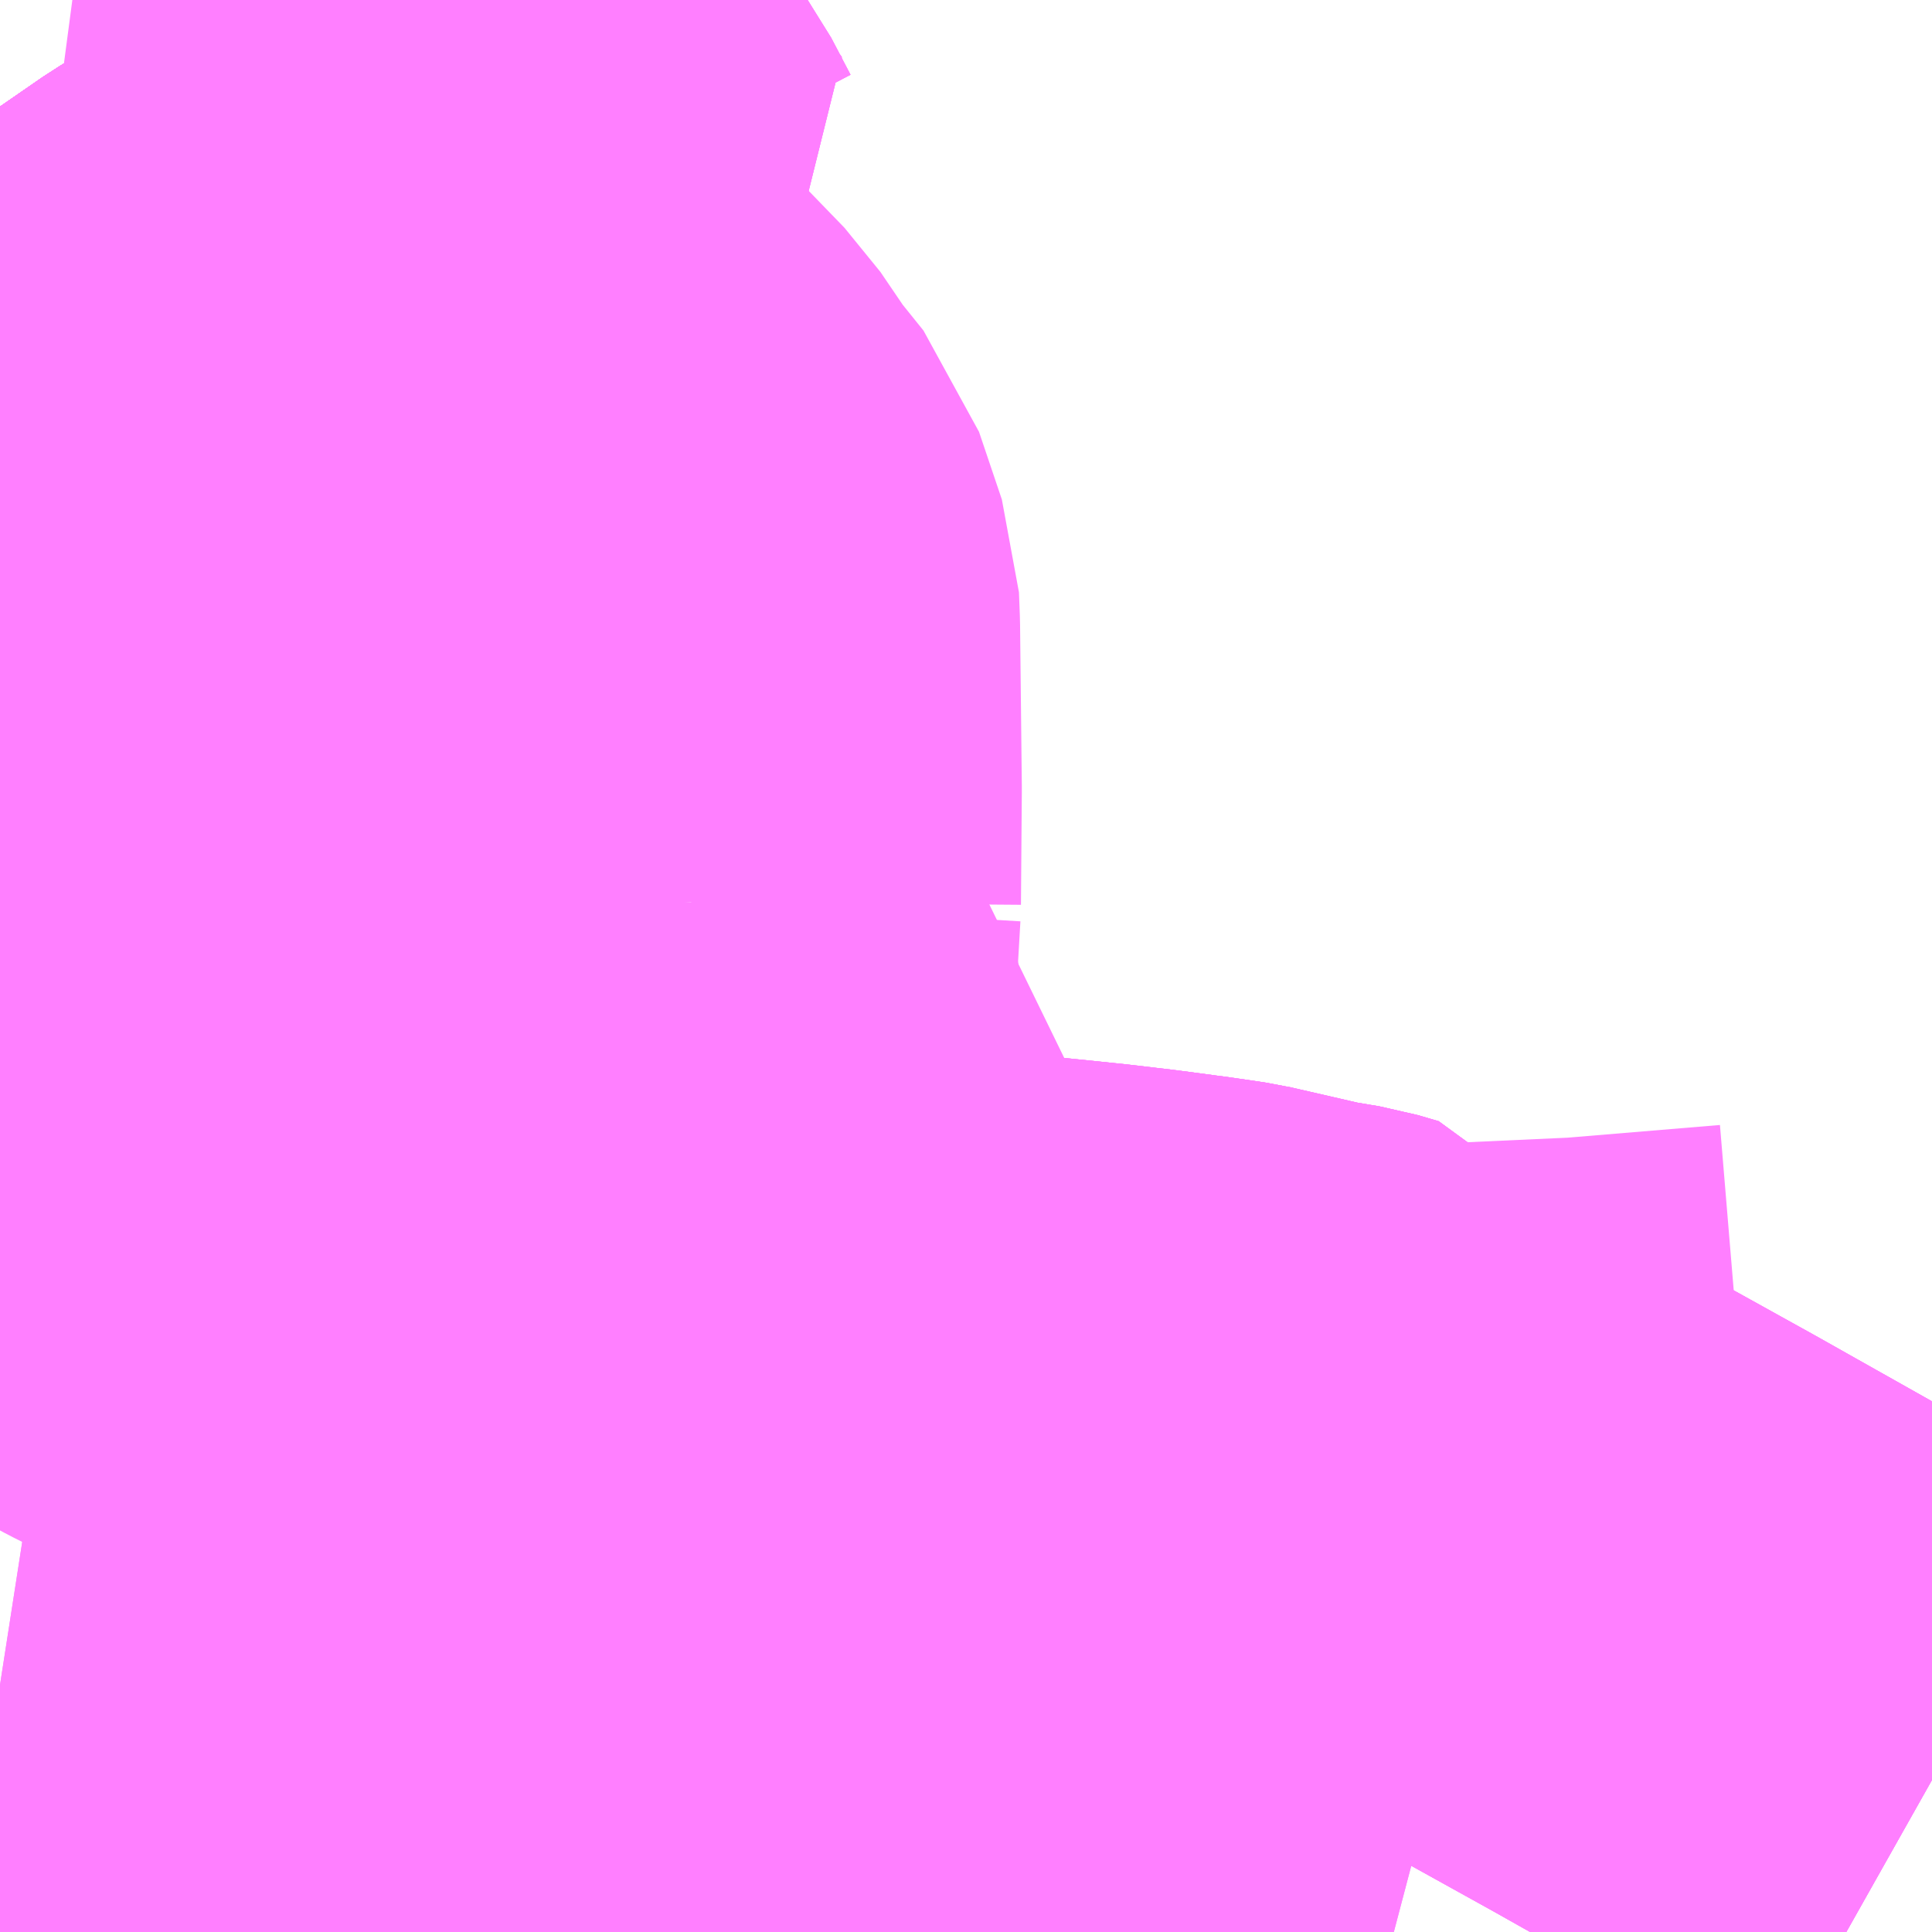 <?xml version="1.0" encoding="UTF-8"?>
<svg  xmlns="http://www.w3.org/2000/svg" xmlns:xlink="http://www.w3.org/1999/xlink" xmlns:go="http://purl.org/svgmap/profile" property="N07_001,N07_002,N07_003,N07_004,N07_005,N07_006,N07_007" viewBox="13423.096 -3550.781 2.197 2.197" go:dataArea="13423.095703125 -3550.78125 2.197265625 2.197265625" >
<globalCoordinateSystem srsName="http://purl.org/crs/84" transform="matrix(100.0,0.0,0.0,-100.0,0.0,0.0)" />
<defs>
 <g id="p0" >
  <circle cx="0.0" cy="0.0" r="3" stroke="green" stroke-width="0.75" vector-effect="non-scaling-stroke" />
 </g>
</defs>
<g fill="none" fill-rule="evenodd" stroke="#FF00FF" stroke-width="0.75" opacity="0.5" vector-effect="non-scaling-stroke" stroke-linejoin="bevel" >
<path content="1,京浜急行バス（株）,キャメル号,1.0,1.0,1.0," xlink:title="1" d="M13423.096,-3549.84L13423.105,-3549.848L13423.123,-3549.857L13423.145,-3549.881L13423.205,-3549.933L13423.273,-3549.99L13423.336,-3550.039L13423.34,-3550.048L13423.344,-3550.052L13423.407,-3550.107L13423.411,-3550.11L13423.421,-3550.118L13423.449,-3550.139L13423.466,-3550.15L13423.485,-3550.161L13423.535,-3550.197L13423.586,-3550.23L13423.614,-3550.249L13423.653,-3550.276L13423.709,-3550.315L13423.726,-3550.326L13423.665,-3550.389L13423.629,-3550.425L13423.616,-3550.437L13423.544,-3550.508L13423.503,-3550.551L13423.467,-3550.588L13423.451,-3550.599L13423.392,-3550.66L13423.3,-3550.748L13423.286,-3550.762L13423.265,-3550.781"/>
<path content="1,日ノ丸自動車（株）,イオン鳥取北店線,0.0,9.0,9.0," xlink:title="1" d="M13423.096,-3549.836L13423.123,-3549.857L13423.179,-3549.906L13423.199,-3549.925L13423.269,-3549.98L13423.315,-3550.022L13423.336,-3550.039L13423.369,-3550.07L13423.398,-3550.091L13423.411,-3550.107L13423.235,-3550.238L13423.205,-3550.263L13423.096,-3550.349"/>
<path content="1,日ノ丸自動車（株）,中河原線,23.0,19.0,19.0," xlink:title="1" d="M13425.293,-3548.757L13425.151,-3548.837L13424.977,-3548.935L13424.867,-3548.996L13424.84,-3549.013L13424.778,-3549.043L13424.766,-3549.049L13424.751,-3549.055L13424.721,-3549.061L13424.699,-3549.064L13424.689,-3549.069L13424.68,-3549.075L13424.667,-3549.085L13424.652,-3549.109L13424.627,-3549.146L13424.603,-3549.153L13424.567,-3549.159L13424.48,-3549.179L13424.446,-3549.184L13424.386,-3549.192L13424.335,-3549.198L13424.218,-3549.21L13424.104,-3549.219L13424.057,-3549.222L13423.962,-3549.223L13423.873,-3549.22L13423.789,-3549.222L13423.766,-3549.219L13423.678,-3549.221L13423.61,-3549.221L13423.595,-3549.221L13423.574,-3549.22L13423.568,-3549.22L13423.557,-3549.224L13423.545,-3549.227L13423.514,-3549.242L13423.508,-3549.25L13423.478,-3549.264L13423.445,-3549.28L13423.416,-3549.298L13423.336,-3549.339L13423.315,-3549.352L13423.206,-3549.406L13423.144,-3549.437L13423.096,-3549.459"/>
<path content="1,日ノ丸自動車（株）,中河原線,23.0,19.0,19.0," xlink:title="1" d="M13423.096,-3550.184L13423.107,-3550.194L13423.141,-3550.215L13423.205,-3550.263"/>
<path content="1,日ノ丸自動車（株）,中河原線,23.0,19.0,19.0," xlink:title="1" d="M13423.096,-3549.836L13423.123,-3549.857L13423.179,-3549.906L13423.199,-3549.925L13423.269,-3549.98L13423.315,-3550.022L13423.336,-3550.039L13423.369,-3550.07L13423.398,-3550.091L13423.411,-3550.107L13423.485,-3550.161L13423.586,-3550.23L13423.653,-3550.276L13423.726,-3550.324L13423.686,-3550.369L13423.62,-3550.433L13423.592,-3550.462L13423.544,-3550.508"/>
<path content="1,日ノ丸自動車（株）,中河原線,23.0,19.0,19.0," xlink:title="1" d="M13423.205,-3550.263L13423.096,-3550.349"/>
<path content="1,日ノ丸自動車（株）,中河原線,23.0,19.0,19.0," xlink:title="1" d="M13423.544,-3550.508L13423.495,-3550.474L13423.488,-3550.466L13423.43,-3550.433L13423.405,-3550.413L13423.368,-3550.391L13423.358,-3550.385L13423.303,-3550.347L13423.291,-3550.335L13423.285,-3550.332L13423.261,-3550.315L13423.233,-3550.291L13423.205,-3550.263"/>
<path content="1,日ノ丸自動車（株）,中河原線,23.0,19.0,19.0," xlink:title="1" d="M13423.263,-3550.781L13423.274,-3550.771L13423.298,-3550.749L13423.329,-3550.72L13423.355,-3550.694L13423.368,-3550.681L13423.392,-3550.658L13423.451,-3550.599L13423.544,-3550.508"/>
<path content="1,日ノ丸自動車（株）,佐治・智頭線,22.0,14.0,14.0," xlink:title="1" d="M13423.096,-3550.184L13423.107,-3550.194L13423.141,-3550.215L13423.205,-3550.263L13423.233,-3550.291L13423.261,-3550.315L13423.285,-3550.332L13423.291,-3550.335L13423.303,-3550.347L13423.358,-3550.385L13423.368,-3550.391L13423.405,-3550.413L13423.43,-3550.433L13423.488,-3550.466L13423.495,-3550.474L13423.544,-3550.508L13423.592,-3550.462L13423.62,-3550.433L13423.686,-3550.369L13423.726,-3550.324L13423.653,-3550.276L13423.586,-3550.23L13423.485,-3550.161L13423.411,-3550.107L13423.398,-3550.091L13423.369,-3550.07L13423.336,-3550.039L13423.315,-3550.022L13423.269,-3549.98L13423.199,-3549.925L13423.179,-3549.906L13423.123,-3549.857L13423.096,-3549.836"/>
<path content="1,日ノ丸自動車（株）,吉岡線,19.5,17.5,17.5," xlink:title="1" d="M13423.096,-3549.836L13423.123,-3549.857L13423.179,-3549.906L13423.199,-3549.925L13423.269,-3549.98L13423.315,-3550.022L13423.336,-3550.039L13423.369,-3550.07L13423.398,-3550.091L13423.411,-3550.107L13423.485,-3550.161L13423.586,-3550.23L13423.653,-3550.276L13423.726,-3550.324L13423.686,-3550.369L13423.62,-3550.433L13423.592,-3550.462L13423.544,-3550.508L13423.495,-3550.474L13423.488,-3550.466L13423.43,-3550.433L13423.405,-3550.413L13423.368,-3550.391L13423.358,-3550.385L13423.303,-3550.347L13423.291,-3550.335L13423.285,-3550.332L13423.261,-3550.315L13423.233,-3550.291L13423.205,-3550.263L13423.141,-3550.215L13423.107,-3550.194L13423.096,-3550.184"/>
<path content="1,日ノ丸自動車（株）,岩倉線,13.5,10.0,10.0," xlink:title="1" d="M13425.293,-3548.757L13425.151,-3548.837L13424.977,-3548.935L13424.867,-3548.996L13424.84,-3549.013L13424.778,-3549.043L13424.766,-3549.049L13424.751,-3549.055L13424.721,-3549.061L13424.699,-3549.064L13424.689,-3549.069L13424.68,-3549.075L13424.667,-3549.085L13424.652,-3549.109L13424.627,-3549.146L13424.603,-3549.153L13424.567,-3549.159L13424.48,-3549.179L13424.446,-3549.184L13424.386,-3549.192L13424.335,-3549.198L13424.218,-3549.21L13424.104,-3549.219L13424.057,-3549.222L13423.962,-3549.223L13423.873,-3549.22L13423.789,-3549.222L13423.766,-3549.219L13423.678,-3549.221L13423.61,-3549.221L13423.595,-3549.221L13423.574,-3549.22L13423.568,-3549.22L13423.557,-3549.224L13423.545,-3549.227L13423.514,-3549.242L13423.508,-3549.25L13423.478,-3549.264L13423.445,-3549.28L13423.416,-3549.298L13423.336,-3549.339L13423.315,-3549.352L13423.206,-3549.406L13423.144,-3549.437L13423.096,-3549.459M13423.096,-3549.836L13423.123,-3549.857L13423.179,-3549.906L13423.199,-3549.925L13423.269,-3549.98L13423.315,-3550.022L13423.336,-3550.039L13423.369,-3550.07L13423.398,-3550.091L13423.411,-3550.107L13423.485,-3550.161L13423.586,-3550.23L13423.653,-3550.276L13423.726,-3550.324L13423.686,-3550.369L13423.62,-3550.433L13423.592,-3550.462L13423.544,-3550.508L13423.495,-3550.474L13423.488,-3550.466L13423.43,-3550.433L13423.405,-3550.413L13423.368,-3550.391L13423.358,-3550.385L13423.303,-3550.347L13423.291,-3550.335L13423.285,-3550.332L13423.261,-3550.315L13423.233,-3550.291L13423.205,-3550.263L13423.141,-3550.215L13423.107,-3550.194L13423.096,-3550.184"/>
<path content="1,日ノ丸自動車（株）,松上線,14.5,9.5,9.5," xlink:title="1" d="M13423.096,-3549.836L13423.123,-3549.857L13423.179,-3549.906L13423.199,-3549.925L13423.269,-3549.98L13423.315,-3550.022L13423.336,-3550.039L13423.369,-3550.07L13423.398,-3550.091L13423.411,-3550.107L13423.485,-3550.161L13423.586,-3550.23L13423.653,-3550.276L13423.726,-3550.324L13423.686,-3550.369L13423.62,-3550.433L13423.592,-3550.462L13423.544,-3550.508L13423.495,-3550.474L13423.488,-3550.466L13423.43,-3550.433L13423.405,-3550.413L13423.368,-3550.391L13423.358,-3550.385L13423.303,-3550.347L13423.291,-3550.335L13423.285,-3550.332L13423.261,-3550.315L13423.233,-3550.291L13423.205,-3550.263L13423.141,-3550.215L13423.107,-3550.194L13423.096,-3550.184"/>
<path content="1,日ノ丸自動車（株）,湖山鳥大線（相生町・西品治）,9.5,1.0,1.0," xlink:title="1" d="M13423.096,-3549.836L13423.123,-3549.857L13423.179,-3549.906L13423.199,-3549.925L13423.269,-3549.98L13423.315,-3550.022L13423.336,-3550.039L13423.369,-3550.07L13423.398,-3550.091L13423.411,-3550.107L13423.485,-3550.161L13423.586,-3550.23L13423.653,-3550.276L13423.726,-3550.324L13423.686,-3550.369L13423.62,-3550.433L13423.592,-3550.462L13423.544,-3550.508L13423.451,-3550.599L13423.392,-3550.658L13423.368,-3550.681L13423.355,-3550.694L13423.329,-3550.72L13423.298,-3550.749L13423.274,-3550.771L13423.263,-3550.781"/>
<path content="1,日ノ丸自動車（株）,湖山鳥大線（相生町・西品治）,9.5,1.0,1.0," xlink:title="1" d="M13423.096,-3550.349L13423.205,-3550.263"/>
<path content="1,日ノ丸自動車（株）,湖岸線,13.4,9.0,9.0," xlink:title="1" d="M13425.293,-3548.757L13425.151,-3548.837L13424.977,-3548.935L13424.867,-3548.996L13424.84,-3549.013L13424.778,-3549.043L13424.766,-3549.049L13424.751,-3549.055L13424.721,-3549.061L13424.699,-3549.064L13424.689,-3549.069L13424.68,-3549.075L13424.667,-3549.085L13424.652,-3549.109L13424.627,-3549.146L13424.603,-3549.153L13424.567,-3549.159L13424.48,-3549.179L13424.446,-3549.184L13424.386,-3549.192L13424.335,-3549.198L13424.218,-3549.21L13424.104,-3549.219L13424.057,-3549.222L13423.962,-3549.223L13423.873,-3549.22L13423.789,-3549.222L13423.766,-3549.219L13423.678,-3549.221L13423.61,-3549.221L13423.595,-3549.221L13423.574,-3549.22L13423.568,-3549.22L13423.557,-3549.224L13423.545,-3549.227L13423.514,-3549.242L13423.508,-3549.25L13423.478,-3549.264L13423.445,-3549.28L13423.416,-3549.298L13423.336,-3549.339L13423.315,-3549.352L13423.206,-3549.406L13423.144,-3549.437L13423.096,-3549.459"/>
<path content="1,日ノ丸自動車（株）,湖岸線,13.4,9.0,9.0," xlink:title="1" d="M13423.263,-3550.781L13423.274,-3550.771L13423.298,-3550.749L13423.329,-3550.72L13423.355,-3550.694L13423.368,-3550.681L13423.392,-3550.658L13423.451,-3550.599L13423.544,-3550.508L13423.592,-3550.462L13423.62,-3550.433L13423.686,-3550.369L13423.726,-3550.324L13423.653,-3550.276L13423.586,-3550.23L13423.485,-3550.161L13423.411,-3550.107L13423.398,-3550.091L13423.369,-3550.07L13423.336,-3550.039L13423.315,-3550.022L13423.269,-3549.98L13423.199,-3549.925L13423.179,-3549.906L13423.123,-3549.857L13423.096,-3549.836"/>
<path content="1,日ノ丸自動車（株）,百谷線,6.0,6.0,6.0," xlink:title="1" d="M13424.68,-3549.075L13424.726,-3549.102L13424.737,-3549.105L13424.771,-3549.107L13424.903,-3549.113L13425.083,-3549.128"/>
<path content="1,日ノ丸自動車（株）,百谷線,6.0,6.0,6.0," xlink:title="1" d="M13424.68,-3549.075L13424.689,-3549.069L13424.699,-3549.064L13424.721,-3549.061L13424.751,-3549.055L13424.766,-3549.049L13424.778,-3549.043L13424.84,-3549.013L13424.867,-3548.996L13424.977,-3548.935L13425.151,-3548.837L13425.293,-3548.757"/>
<path content="1,日ノ丸自動車（株）,百谷線,6.0,6.0,6.0," xlink:title="1" d="M13423.096,-3549.459L13423.144,-3549.437L13423.206,-3549.406L13423.315,-3549.352L13423.336,-3549.339L13423.416,-3549.298L13423.445,-3549.28L13423.478,-3549.264L13423.508,-3549.25L13423.514,-3549.242L13423.545,-3549.227L13423.557,-3549.224L13423.568,-3549.22L13423.574,-3549.22L13423.595,-3549.221L13423.61,-3549.221L13423.678,-3549.221L13423.766,-3549.219L13423.789,-3549.222L13423.873,-3549.22L13423.962,-3549.223L13424.057,-3549.222L13424.104,-3549.219L13424.218,-3549.21L13424.335,-3549.198L13424.386,-3549.192L13424.446,-3549.184L13424.48,-3549.179L13424.567,-3549.159L13424.603,-3549.153L13424.627,-3549.146L13424.652,-3549.109L13424.667,-3549.085L13424.68,-3549.075"/>
<path content="1,日ノ丸自動車（株）,砂丘線,6.0,6.0,6.0," xlink:title="1" d="M13423.096,-3549.836L13423.123,-3549.857L13423.179,-3549.906L13423.199,-3549.925L13423.269,-3549.98L13423.315,-3550.022L13423.336,-3550.039L13423.369,-3550.07L13423.398,-3550.091L13423.411,-3550.107L13423.485,-3550.161L13423.586,-3550.23L13423.653,-3550.276L13423.726,-3550.324L13423.686,-3550.369L13423.62,-3550.433L13423.592,-3550.462L13423.544,-3550.508L13423.451,-3550.599L13423.392,-3550.658L13423.368,-3550.681L13423.355,-3550.694L13423.329,-3550.72L13423.298,-3550.749L13423.274,-3550.771L13423.263,-3550.781"/>
<path content="1,日ノ丸自動車（株）,空港連絡バス　鳥取空港,1.0,1.0,1.0," xlink:title="1" d="M13423.263,-3550.781L13423.274,-3550.771L13423.298,-3550.749L13423.329,-3550.72L13423.355,-3550.694L13423.368,-3550.681L13423.392,-3550.658L13423.451,-3550.599L13423.544,-3550.508L13423.592,-3550.462L13423.62,-3550.433L13423.686,-3550.369L13423.726,-3550.324L13423.653,-3550.276L13423.586,-3550.23L13423.485,-3550.161L13423.411,-3550.107L13423.398,-3550.091L13423.369,-3550.07L13423.336,-3550.039L13423.315,-3550.022L13423.269,-3549.98L13423.199,-3549.925L13423.179,-3549.906L13423.123,-3549.857L13423.096,-3549.836"/>
<path content="1,日ノ丸自動車（株）,西郷・散岐線,14.0,10.0,10.0," xlink:title="1" d="M13423.096,-3549.053L13423.106,-3549.066L13423.121,-3549.081L13423.152,-3549.118L13423.336,-3549.339L13423.315,-3549.352L13423.206,-3549.406L13423.144,-3549.437L13423.096,-3549.459"/>
<path content="1,日ノ丸自動車（株）,賀露循環線,18.0,15.0,15.0," xlink:title="1" d="M13423.096,-3549.836L13423.123,-3549.857L13423.179,-3549.906L13423.199,-3549.925L13423.269,-3549.98L13423.315,-3550.022L13423.336,-3550.039L13423.369,-3550.07L13423.398,-3550.091L13423.411,-3550.107L13423.485,-3550.161L13423.586,-3550.23L13423.653,-3550.276L13423.726,-3550.324L13423.686,-3550.369L13423.62,-3550.433L13423.592,-3550.462L13423.544,-3550.508L13423.451,-3550.599L13423.392,-3550.658L13423.368,-3550.681L13423.355,-3550.694L13423.329,-3550.72L13423.298,-3550.749L13423.274,-3550.771L13423.263,-3550.781"/>
<path content="1,日ノ丸自動車（株）,鹿野線,11.5,8.5,8.5," xlink:title="1" d="M13423.096,-3549.836L13423.123,-3549.857L13423.179,-3549.906L13423.199,-3549.925L13423.269,-3549.98L13423.315,-3550.022L13423.336,-3550.039L13423.369,-3550.07L13423.398,-3550.091L13423.411,-3550.107L13423.485,-3550.161L13423.586,-3550.23L13423.653,-3550.276L13423.726,-3550.324L13423.686,-3550.369L13423.62,-3550.433L13423.592,-3550.462L13423.544,-3550.508L13423.451,-3550.599L13423.392,-3550.658L13423.368,-3550.681L13423.355,-3550.694L13423.329,-3550.72L13423.298,-3550.749L13423.274,-3550.771L13423.263,-3550.781"/>
<path content="1,日本交通（株）,中央病院線,17.0,7.0,7.0," xlink:title="1" d="M13423.096,-3549.836L13423.123,-3549.857L13423.179,-3549.906L13423.199,-3549.925L13423.269,-3549.98L13423.315,-3550.022L13423.336,-3550.039L13423.369,-3550.07L13423.398,-3550.091L13423.411,-3550.107L13423.485,-3550.161L13423.586,-3550.23L13423.653,-3550.276L13423.726,-3550.324L13423.686,-3550.369L13423.62,-3550.433L13423.592,-3550.462L13423.544,-3550.508L13423.451,-3550.599L13423.392,-3550.658L13423.368,-3550.681L13423.355,-3550.694L13423.329,-3550.72L13423.298,-3550.749L13423.274,-3550.771L13423.263,-3550.781"/>
<path content="1,日本交通（株）,八坂線,4.5,4.0,4.0," xlink:title="1" d="M13423.096,-3549.836L13423.123,-3549.857L13423.179,-3549.906L13423.199,-3549.925L13423.269,-3549.98L13423.315,-3550.022L13423.336,-3550.039L13423.369,-3550.07L13423.398,-3550.091L13423.411,-3550.107L13423.485,-3550.161L13423.586,-3550.23L13423.653,-3550.276L13423.726,-3550.324L13423.686,-3550.369L13423.62,-3550.433L13423.592,-3550.462L13423.544,-3550.508L13423.495,-3550.474L13423.488,-3550.466L13423.43,-3550.433L13423.405,-3550.413L13423.368,-3550.391L13423.358,-3550.385L13423.303,-3550.347L13423.291,-3550.335L13423.285,-3550.332L13423.261,-3550.315L13423.233,-3550.291L13423.205,-3550.263L13423.141,-3550.215L13423.107,-3550.194L13423.096,-3550.184"/>
<path content="1,日本交通（株）,北園団地線,15.0,7.0,7.0," xlink:title="1" d="M13423.096,-3549.836L13423.123,-3549.857L13423.179,-3549.906L13423.199,-3549.925L13423.269,-3549.98L13423.315,-3550.022L13423.336,-3550.039L13423.369,-3550.07L13423.398,-3550.091L13423.411,-3550.107L13423.485,-3550.161L13423.586,-3550.23L13423.653,-3550.276L13423.726,-3550.324L13423.686,-3550.369L13423.62,-3550.433L13423.592,-3550.462L13423.544,-3550.508L13423.451,-3550.599L13423.392,-3550.658L13423.368,-3550.681L13423.355,-3550.694L13423.329,-3550.72L13423.298,-3550.749L13423.274,-3550.771L13423.263,-3550.781"/>
<path content="1,日本交通（株）,十六本松線,17.0,15.0,12.0," xlink:title="1" d="M13423.096,-3549.836L13423.123,-3549.857L13423.179,-3549.906L13423.199,-3549.925L13423.269,-3549.98L13423.315,-3550.022L13423.336,-3550.039L13423.369,-3550.07L13423.398,-3550.091L13423.411,-3550.107L13423.485,-3550.161L13423.586,-3550.23L13423.653,-3550.276L13423.726,-3550.324L13423.686,-3550.369L13423.62,-3550.433L13423.592,-3550.462L13423.544,-3550.508L13423.451,-3550.599L13423.392,-3550.658L13423.368,-3550.681L13423.355,-3550.694L13423.329,-3550.72L13423.298,-3550.749L13423.274,-3550.771L13423.263,-3550.781"/>
<path content="1,日本交通（株）,大覚寺・南大橋雲山日交線,25.0,13.0,13.0," xlink:title="1" d="M13423.332,-3548.584L13423.327,-3548.591L13423.293,-3548.688L13423.268,-3548.746L13423.233,-3548.843L13423.141,-3548.858L13423.096,-3548.865"/>
<path content="1,日本交通（株）,定期観光バス　白うさぎ号,2.0,2.0,2.0," xlink:title="1" d="M13423.096,-3549.836L13423.123,-3549.857L13423.179,-3549.906L13423.199,-3549.925L13423.269,-3549.98L13423.315,-3550.022L13423.336,-3550.039L13423.369,-3550.07L13423.398,-3550.091L13423.411,-3550.107L13423.485,-3550.161L13423.586,-3550.23L13423.653,-3550.276L13423.726,-3550.324L13423.686,-3550.369L13423.62,-3550.433L13423.592,-3550.462L13423.544,-3550.508L13423.451,-3550.599L13423.392,-3550.658L13423.368,-3550.681L13423.355,-3550.694L13423.329,-3550.72L13423.298,-3550.749L13423.274,-3550.771L13423.263,-3550.781"/>
<path content="1,日本交通（株）,市立病院線,2.5,1.0,1.0," xlink:title="1" d="M13423.096,-3549.053L13423.106,-3549.066L13423.121,-3549.081L13423.152,-3549.118L13423.336,-3549.339L13423.315,-3549.352L13423.206,-3549.406L13423.144,-3549.437L13423.096,-3549.459"/>
<path content="1,日本交通（株）,桜谷・面影循環線,14.0,7.0,7.0," xlink:title="1" d="M13424.489,-3548.624L13424.477,-3548.584M13424.681,-3548.584L13424.662,-3548.589L13424.576,-3548.61L13424.489,-3548.624"/>
<path content="1,日本交通（株）,桜谷・面影循環線,14.0,7.0,7.0," xlink:title="1" d="M13424.489,-3548.624L13424.454,-3548.629L13424.235,-3548.666L13423.971,-3548.715L13423.939,-3548.719"/>
<path content="1,日本交通（株）,桜谷・面影循環線,14.0,7.0,7.0," xlink:title="1" d="M13423.096,-3548.865L13423.141,-3548.858L13423.233,-3548.843L13423.333,-3548.825L13423.473,-3548.802L13423.666,-3548.769L13423.798,-3548.746L13423.939,-3548.719"/>
<path content="1,日本交通（株）,桜谷・面影循環線,14.0,7.0,7.0," xlink:title="1" d="M13423.096,-3549.459L13423.144,-3549.437L13423.206,-3549.406L13423.315,-3549.352L13423.336,-3549.339L13423.416,-3549.298L13423.445,-3549.28L13423.478,-3549.264L13423.508,-3549.25L13423.514,-3549.242L13423.545,-3549.227L13423.557,-3549.224L13423.568,-3549.22L13423.574,-3549.22L13423.595,-3549.221L13423.61,-3549.221L13423.678,-3549.221L13423.766,-3549.219L13423.789,-3549.222L13423.873,-3549.22L13423.871,-3549.183L13423.855,-3549.064L13423.855,-3549.004L13423.858,-3548.976L13423.885,-3548.927L13423.903,-3548.881L13423.918,-3548.835L13423.939,-3548.719"/>
<path content="1,日本交通（株）,桜谷団地線,10.0,0.0,0.0," xlink:title="1" d="M13424.681,-3548.584L13424.662,-3548.589L13424.576,-3548.61L13424.489,-3548.624L13424.454,-3548.629L13424.235,-3548.666L13423.971,-3548.715L13423.939,-3548.719L13423.918,-3548.835L13423.903,-3548.881L13423.885,-3548.927L13423.858,-3548.976L13423.855,-3549.004L13423.855,-3549.064L13423.871,-3549.183L13423.873,-3549.22L13423.789,-3549.222L13423.766,-3549.219L13423.678,-3549.221L13423.61,-3549.221L13423.595,-3549.221L13423.574,-3549.22L13423.568,-3549.22L13423.557,-3549.224L13423.545,-3549.227L13423.514,-3549.242L13423.508,-3549.25L13423.478,-3549.264L13423.445,-3549.28L13423.416,-3549.298L13423.336,-3549.339L13423.315,-3549.352L13423.206,-3549.406L13423.144,-3549.437L13423.096,-3549.459"/>
<path content="1,日本交通（株）,津ノ井NT・若葉台線,12.0,6.0,6.0," xlink:title="1" d="M13423.973,-3548.584L13423.939,-3548.719L13423.918,-3548.835L13423.903,-3548.881L13423.885,-3548.927L13423.858,-3548.976L13423.855,-3549.004L13423.855,-3549.064L13423.871,-3549.183L13423.873,-3549.22L13423.789,-3549.222L13423.766,-3549.219L13423.678,-3549.221L13423.61,-3549.221L13423.595,-3549.221L13423.574,-3549.22L13423.568,-3549.22L13423.557,-3549.224L13423.545,-3549.227L13423.514,-3549.242L13423.508,-3549.25L13423.478,-3549.264L13423.445,-3549.28L13423.416,-3549.298L13423.336,-3549.339L13423.315,-3549.352L13423.206,-3549.406L13423.144,-3549.437L13423.096,-3549.459"/>
<path content="1,日本交通（株）,津ノ井NT・若葉台線,12.0,6.0,6.0," xlink:title="1" d="M13423.096,-3549.836L13423.123,-3549.857L13423.179,-3549.906L13423.199,-3549.925L13423.269,-3549.98L13423.315,-3550.022L13423.336,-3550.039L13423.369,-3550.07L13423.398,-3550.091L13423.411,-3550.107L13423.485,-3550.161L13423.586,-3550.23L13423.653,-3550.276L13423.726,-3550.324L13423.686,-3550.369L13423.62,-3550.433L13423.592,-3550.462L13423.544,-3550.508L13423.495,-3550.474L13423.488,-3550.466L13423.43,-3550.433L13423.405,-3550.413L13423.368,-3550.391L13423.358,-3550.385L13423.303,-3550.347L13423.291,-3550.335L13423.285,-3550.332L13423.261,-3550.315L13423.233,-3550.291L13423.205,-3550.263L13423.141,-3550.215L13423.107,-3550.194L13423.096,-3550.184"/>
<path content="1,日本交通（株）,津ノ井倉田循環線,6.0,4.0,4.0," xlink:title="1" d="M13423.096,-3549.459L13423.144,-3549.437L13423.206,-3549.406L13423.315,-3549.352L13423.336,-3549.339L13423.416,-3549.298L13423.445,-3549.28L13423.478,-3549.264L13423.508,-3549.25L13423.514,-3549.242L13423.545,-3549.227L13423.557,-3549.224L13423.568,-3549.22L13423.574,-3549.22L13423.595,-3549.221L13423.61,-3549.221L13423.678,-3549.221L13423.766,-3549.219L13423.789,-3549.222L13423.873,-3549.22L13423.871,-3549.183L13423.855,-3549.064L13423.855,-3549.004L13423.858,-3548.976L13423.885,-3548.927L13423.903,-3548.881L13423.918,-3548.835L13423.939,-3548.719L13423.973,-3548.584"/>
<path content="1,日本交通（株）,津ノ井倉田循環線,6.0,4.0,4.0," xlink:title="1" d="M13423.096,-3550.184L13423.107,-3550.194L13423.141,-3550.215L13423.205,-3550.263L13423.233,-3550.291L13423.261,-3550.315L13423.285,-3550.332L13423.291,-3550.335L13423.303,-3550.347L13423.358,-3550.385L13423.368,-3550.391L13423.405,-3550.413L13423.43,-3550.433L13423.488,-3550.466L13423.495,-3550.474L13423.544,-3550.508L13423.592,-3550.462L13423.62,-3550.433L13423.686,-3550.369L13423.726,-3550.324L13423.653,-3550.276L13423.586,-3550.23L13423.485,-3550.161L13423.411,-3550.107L13423.398,-3550.091L13423.369,-3550.07L13423.336,-3550.039L13423.315,-3550.022L13423.269,-3549.98L13423.199,-3549.925L13423.179,-3549.906L13423.123,-3549.857L13423.096,-3549.836"/>
<path content="1,日本交通（株）,砂丘線,6.0,6.0,6.0," xlink:title="1" d="M13423.263,-3550.781L13423.274,-3550.771L13423.298,-3550.749L13423.329,-3550.72L13423.355,-3550.694L13423.368,-3550.681L13423.392,-3550.658L13423.451,-3550.599L13423.544,-3550.508L13423.592,-3550.462L13423.62,-3550.433L13423.686,-3550.369L13423.726,-3550.324L13423.653,-3550.276L13423.586,-3550.23L13423.485,-3550.161L13423.411,-3550.107L13423.398,-3550.091L13423.369,-3550.07L13423.336,-3550.039L13423.315,-3550.022L13423.269,-3549.98L13423.199,-3549.925L13423.179,-3549.906L13423.123,-3549.857L13423.096,-3549.836"/>
<path content="1,日本交通（株）,若桜線,16.0,14.5,14.5," xlink:title="1" d="M13423.096,-3549.053L13423.106,-3549.066L13423.121,-3549.081L13423.152,-3549.118L13423.336,-3549.339"/>
<path content="1,日本交通（株）,若桜線,16.0,14.5,14.5," xlink:title="1" d="M13423.973,-3548.584L13423.939,-3548.719L13423.918,-3548.835L13423.903,-3548.881L13423.885,-3548.927L13423.858,-3548.976L13423.855,-3549.004L13423.855,-3549.064L13423.871,-3549.183L13423.873,-3549.22L13423.789,-3549.222L13423.766,-3549.219L13423.678,-3549.221L13423.61,-3549.221L13423.595,-3549.221L13423.574,-3549.22L13423.568,-3549.22L13423.557,-3549.224L13423.545,-3549.227L13423.514,-3549.242L13423.508,-3549.25L13423.478,-3549.264L13423.445,-3549.28L13423.416,-3549.298L13423.336,-3549.339"/>
<path content="1,日本交通（株）,若桜線,16.0,14.5,14.5," xlink:title="1" d="M13423.336,-3549.339L13423.315,-3549.352L13423.206,-3549.406L13423.144,-3549.437L13423.096,-3549.459"/>
<path content="1,日本交通（株）,若桜線,16.0,14.5,14.5," xlink:title="1" d="M13423.096,-3549.836L13423.123,-3549.857L13423.179,-3549.906L13423.199,-3549.925L13423.269,-3549.98L13423.315,-3550.022L13423.336,-3550.039L13423.369,-3550.07L13423.398,-3550.091L13423.411,-3550.107L13423.485,-3550.161L13423.586,-3550.23L13423.653,-3550.276L13423.726,-3550.324L13423.686,-3550.369L13423.62,-3550.433L13423.592,-3550.462L13423.544,-3550.508L13423.495,-3550.474L13423.488,-3550.466L13423.43,-3550.433L13423.405,-3550.413L13423.368,-3550.391L13423.358,-3550.385L13423.303,-3550.347L13423.291,-3550.335L13423.285,-3550.332L13423.261,-3550.315L13423.233,-3550.291L13423.205,-3550.263L13423.141,-3550.215L13423.107,-3550.194L13423.096,-3550.184"/>
<path content="1,日本交通（株）,鳥取～神戸・大阪線　なんば便,8.5,8.5,8.5," xlink:title="1" d="M13423.096,-3549.836L13423.123,-3549.857L13423.179,-3549.906L13423.199,-3549.925L13423.269,-3549.98L13423.315,-3550.022L13423.336,-3550.039L13423.369,-3550.07L13423.398,-3550.091L13423.411,-3550.107L13423.485,-3550.161L13423.586,-3550.23L13423.653,-3550.276L13423.726,-3550.324L13423.686,-3550.369L13423.62,-3550.433L13423.592,-3550.462L13423.544,-3550.508L13423.451,-3550.599L13423.392,-3550.658L13423.368,-3550.681L13423.355,-3550.694L13423.329,-3550.72L13423.298,-3550.749L13423.274,-3550.771L13423.263,-3550.781"/>
<path content="1,日本交通（株）（大阪）,鳥取～神戸・大阪線,20.5,20.5,20.5," xlink:title="1" d="M13423.096,-3549.057L13423.098,-3549.061L13423.151,-3549.124L13423.188,-3549.167L13423.216,-3549.2L13423.265,-3549.257L13423.335,-3549.34L13423.279,-3549.368L13423.205,-3549.408L13423.143,-3549.439L13423.096,-3549.463"/>
<path content="3,岩美町,岩井線,20.0,11.0,11.0," xlink:title="3" d="M13423.263,-3550.781L13423.274,-3550.771L13423.298,-3550.749L13423.329,-3550.72L13423.355,-3550.694L13423.368,-3550.681L13423.392,-3550.658L13423.451,-3550.599L13423.544,-3550.508L13423.592,-3550.462L13423.62,-3550.433L13423.686,-3550.369L13423.726,-3550.324L13423.653,-3550.276L13423.586,-3550.23L13423.485,-3550.161L13423.411,-3550.107L13423.398,-3550.091L13423.369,-3550.07L13423.336,-3550.039L13423.315,-3550.022L13423.269,-3549.98L13423.199,-3549.925L13423.179,-3549.906L13423.123,-3549.857L13423.096,-3549.836"/>
<path content="3,鳥取市,くる梨,62.0,56.0,56.0," xlink:title="3" d="M13423.096,-3549.459L13423.144,-3549.437L13423.206,-3549.406L13423.315,-3549.352L13423.336,-3549.339L13423.416,-3549.298L13423.445,-3549.28L13423.478,-3549.264L13423.508,-3549.25L13423.514,-3549.242L13423.545,-3549.227L13423.557,-3549.224L13423.568,-3549.22L13423.574,-3549.22L13423.595,-3549.221L13423.61,-3549.221L13423.678,-3549.221L13423.766,-3549.219L13423.789,-3549.222L13423.873,-3549.22L13423.88,-3549.339L13423.896,-3549.415L13423.895,-3549.481L13423.886,-3549.523L13423.883,-3549.615L13423.878,-3549.686L13423.882,-3549.755"/>
<path content="3,鳥取市,くる梨,62.0,56.0,56.0," xlink:title="3" d="M13423.882,-3549.755L13424.047,-3549.756L13424.075,-3549.757L13424.111,-3549.77L13424.193,-3549.81"/>
<path content="3,鳥取市,くる梨,62.0,56.0,56.0," xlink:title="3" d="M13423.882,-3549.755L13423.883,-3549.884L13423.881,-3550.067L13423.88,-3550.093L13423.854,-3550.17L13423.821,-3550.211L13423.787,-3550.261L13423.726,-3550.324"/>
<path content="3,鳥取市,くる梨,62.0,56.0,56.0," xlink:title="3" d="M13423.411,-3550.107L13423.426,-3550.098L13423.522,-3550.014L13423.627,-3549.932L13423.541,-3549.862L13423.371,-3549.725L13423.265,-3549.636L13423.245,-3549.619L13423.251,-3549.614L13423.17,-3549.543L13423.15,-3549.527L13423.133,-3549.515L13423.115,-3549.493L13423.096,-3549.474"/>
<path content="3,鳥取市,くる梨,62.0,56.0,56.0," xlink:title="3" d="M13423.411,-3550.107L13423.235,-3550.238L13423.205,-3550.263"/>
<path content="3,鳥取市,くる梨,62.0,56.0,56.0," xlink:title="3" d="M13423.205,-3550.263L13423.233,-3550.291L13423.261,-3550.315L13423.285,-3550.332L13423.291,-3550.335L13423.303,-3550.347L13423.358,-3550.385L13423.368,-3550.391L13423.405,-3550.413L13423.43,-3550.433L13423.488,-3550.466L13423.495,-3550.474L13423.544,-3550.508L13423.451,-3550.599L13423.392,-3550.658L13423.545,-3550.746L13423.589,-3550.732L13423.608,-3550.705L13423.655,-3550.638L13423.709,-3550.564L13423.731,-3550.522L13423.749,-3550.497L13423.62,-3550.433L13423.686,-3550.369"/>
<path content="3,鳥取市,くる梨,62.0,56.0,56.0," xlink:title="3" d="M13423.726,-3550.324L13423.653,-3550.276L13423.586,-3550.23L13423.485,-3550.161L13423.411,-3550.107"/>
<path content="3,鳥取市,くる梨,62.0,56.0,56.0," xlink:title="3" d="M13423.686,-3550.369L13423.726,-3550.324"/>
<path content="3,鳥取市,くる梨,62.0,56.0,56.0," xlink:title="3" d="M13423.801,-3550.428L13423.798,-3550.422L13423.779,-3550.414L13423.686,-3550.369"/>
<path content="3,鳥取市,くる梨,62.0,56.0,56.0," xlink:title="3" d="M13423.096,-3550.349L13423.205,-3550.263"/>
<path content="3,鳥取市,ループ麒麟獅子　Aコース（鳥取砂丘→鳥取港）,6.0,6.0,6.0," xlink:title="3" d="M13423.096,-3549.836L13423.123,-3549.857L13423.179,-3549.906L13423.199,-3549.925L13423.269,-3549.98L13423.315,-3550.022L13423.336,-3550.039L13423.369,-3550.07L13423.398,-3550.091L13423.411,-3550.107L13423.485,-3550.161L13423.586,-3550.23L13423.653,-3550.276L13423.726,-3550.324L13423.686,-3550.369L13423.62,-3550.433"/>
<path content="3,鳥取市,ループ麒麟獅子　Aコース（鳥取砂丘→鳥取港）,6.0,6.0,6.0," xlink:title="3" d="M13423.62,-3550.433L13423.749,-3550.497L13423.731,-3550.522L13423.709,-3550.564L13423.655,-3550.638L13423.608,-3550.705L13423.589,-3550.732L13423.545,-3550.746L13423.392,-3550.658L13423.368,-3550.681L13423.355,-3550.694L13423.329,-3550.72L13423.298,-3550.749L13423.274,-3550.771L13423.263,-3550.781"/>
<path content="3,鳥取市,ループ麒麟獅子　Aコース（鳥取砂丘→鳥取港）,6.0,6.0,6.0," xlink:title="3" d="M13423.096,-3550.349L13423.205,-3550.263L13423.233,-3550.291L13423.261,-3550.315L13423.285,-3550.332L13423.291,-3550.335L13423.303,-3550.347L13423.358,-3550.385L13423.368,-3550.391L13423.405,-3550.413L13423.43,-3550.433L13423.488,-3550.466L13423.495,-3550.474L13423.544,-3550.508L13423.592,-3550.462L13423.62,-3550.433"/>
<path content="3,鳥取市,ループ麒麟獅子　Bコース（鳥取港→鳥取砂丘）,6.0,6.0,6.0," xlink:title="3" d="M13423.544,-3550.508L13423.495,-3550.474L13423.488,-3550.466L13423.43,-3550.433L13423.405,-3550.413L13423.368,-3550.391L13423.358,-3550.385L13423.303,-3550.347L13423.291,-3550.335L13423.285,-3550.332L13423.261,-3550.315L13423.233,-3550.291L13423.205,-3550.263L13423.096,-3550.349"/>
<path content="3,鳥取市,ループ麒麟獅子　Bコース（鳥取港→鳥取砂丘）,6.0,6.0,6.0," xlink:title="3" d="M13423.263,-3550.781L13423.274,-3550.771L13423.298,-3550.749L13423.329,-3550.72L13423.355,-3550.694L13423.368,-3550.681L13423.392,-3550.658L13423.545,-3550.746L13423.589,-3550.732L13423.608,-3550.705L13423.655,-3550.638L13423.709,-3550.564L13423.731,-3550.522L13423.749,-3550.497L13423.62,-3550.433L13423.686,-3550.369L13423.726,-3550.324L13423.653,-3550.276L13423.586,-3550.23L13423.485,-3550.161L13423.411,-3550.107L13423.398,-3550.091L13423.369,-3550.07L13423.336,-3550.039L13423.315,-3550.022L13423.269,-3549.98L13423.199,-3549.925L13423.179,-3549.906L13423.123,-3549.857L13423.096,-3549.836"/>
<path content="3,鳥取市,散岐線,7.0,3.0,3.0," xlink:title="3" d="M13423.096,-3549.474L13423.115,-3549.493L13423.133,-3549.515"/>
<path content="3,鳥取市,西郷線,11.0,8.0,8.0," xlink:title="3" d="M13423.096,-3549.474L13423.115,-3549.493L13423.133,-3549.515"/>
</g>
</svg>
